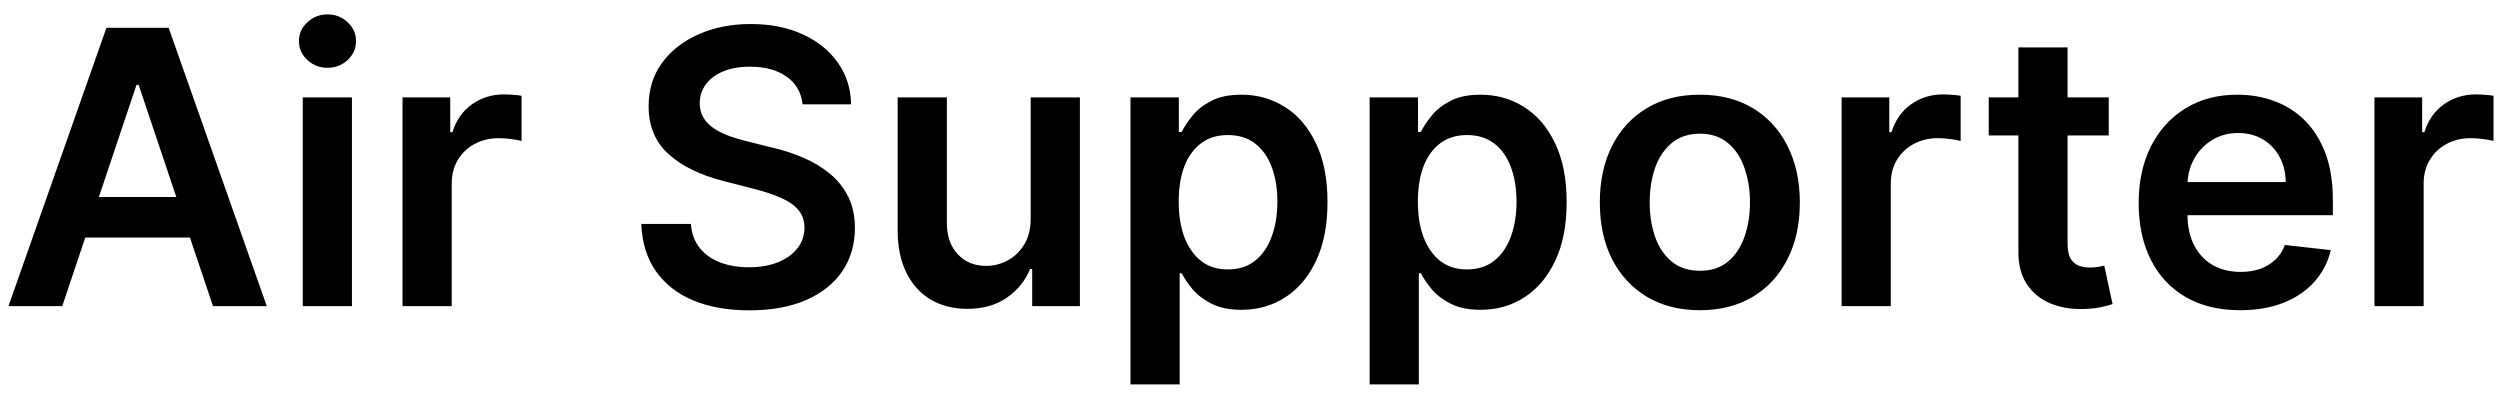 <svg width="98" height="16" viewBox="0 0 98 16" fill="none" xmlns="http://www.w3.org/2000/svg">
<path d="M2.441 12H0.332L4.172 1.091H6.612L10.458 12H8.349L5.435 3.328H5.35L2.441 12ZM2.511 7.723H8.263V9.31H2.511V7.723ZM11.868 12V3.818H13.796V12H11.868ZM12.838 2.657C12.532 2.657 12.27 2.556 12.049 2.353C11.829 2.147 11.719 1.901 11.719 1.613C11.719 1.322 11.829 1.075 12.049 0.873C12.27 0.667 12.532 0.564 12.838 0.564C13.147 0.564 13.409 0.667 13.626 0.873C13.846 1.075 13.956 1.322 13.956 1.613C13.956 1.901 13.846 2.147 13.626 2.353C13.409 2.556 13.147 2.657 12.838 2.657ZM15.779 12V3.818H17.649V5.182H17.734C17.883 4.71 18.139 4.346 18.501 4.09C18.867 3.831 19.284 3.701 19.753 3.701C19.86 3.701 19.979 3.706 20.11 3.717C20.245 3.724 20.357 3.737 20.445 3.754V5.528C20.364 5.5 20.234 5.475 20.057 5.453C19.883 5.429 19.714 5.416 19.551 5.416C19.199 5.416 18.883 5.493 18.602 5.645C18.326 5.794 18.107 6.002 17.947 6.268C17.788 6.535 17.708 6.842 17.708 7.19V12H15.779ZM31.461 4.09C31.411 3.625 31.202 3.262 30.833 3.003C30.467 2.744 29.991 2.614 29.405 2.614C28.993 2.614 28.64 2.676 28.345 2.801C28.05 2.925 27.825 3.094 27.669 3.307C27.512 3.52 27.432 3.763 27.429 4.037C27.429 4.264 27.48 4.461 27.583 4.628C27.69 4.795 27.834 4.937 28.015 5.054C28.196 5.168 28.396 5.263 28.617 5.342C28.837 5.42 29.059 5.485 29.282 5.539L30.305 5.794C30.717 5.89 31.113 6.02 31.493 6.183C31.877 6.347 32.219 6.553 32.521 6.801C32.827 7.05 33.068 7.35 33.246 7.701C33.423 8.053 33.512 8.465 33.512 8.937C33.512 9.576 33.349 10.139 33.022 10.626C32.695 11.109 32.223 11.487 31.605 11.76C30.991 12.03 30.247 12.165 29.373 12.165C28.524 12.165 27.788 12.034 27.163 11.771C26.541 11.508 26.055 11.125 25.703 10.62C25.355 10.116 25.167 9.502 25.138 8.777H27.083C27.111 9.157 27.228 9.473 27.434 9.726C27.64 9.978 27.908 10.166 28.238 10.29C28.572 10.414 28.945 10.477 29.357 10.477C29.787 10.477 30.163 10.413 30.486 10.285C30.813 10.153 31.069 9.972 31.253 9.741C31.438 9.507 31.532 9.234 31.536 8.921C31.532 8.637 31.449 8.403 31.285 8.218C31.122 8.03 30.893 7.874 30.598 7.749C30.307 7.621 29.966 7.508 29.576 7.408L28.334 7.089C27.436 6.858 26.726 6.508 26.204 6.039C25.685 5.567 25.426 4.94 25.426 4.159C25.426 3.516 25.6 2.953 25.948 2.471C26.3 1.988 26.777 1.613 27.381 1.347C27.985 1.077 28.668 0.942 29.432 0.942C30.206 0.942 30.884 1.077 31.466 1.347C32.052 1.613 32.512 1.984 32.846 2.46C33.18 2.932 33.352 3.475 33.363 4.09H31.461ZM40.403 8.559V3.818H42.332V12H40.462V10.546H40.377C40.192 11.004 39.888 11.379 39.466 11.67C39.047 11.961 38.53 12.107 37.916 12.107C37.38 12.107 36.906 11.988 36.494 11.75C36.085 11.508 35.766 11.158 35.535 10.7C35.304 10.239 35.188 9.681 35.188 9.028V3.818H37.117V8.729C37.117 9.248 37.259 9.66 37.543 9.965C37.827 10.271 38.2 10.423 38.661 10.423C38.946 10.423 39.221 10.354 39.487 10.216C39.754 10.077 39.972 9.871 40.142 9.598C40.316 9.321 40.403 8.974 40.403 8.559ZM44.315 15.068V3.818H46.211V5.171H46.323C46.422 4.972 46.562 4.761 46.743 4.537C46.925 4.31 47.17 4.116 47.479 3.957C47.788 3.793 48.182 3.712 48.661 3.712C49.293 3.712 49.863 3.873 50.371 4.196C50.882 4.516 51.287 4.99 51.585 5.619C51.887 6.244 52.038 7.011 52.038 7.92C52.038 8.818 51.891 9.582 51.596 10.21C51.301 10.839 50.9 11.318 50.392 11.648C49.885 11.979 49.309 12.144 48.666 12.144C48.198 12.144 47.809 12.066 47.5 11.909C47.191 11.753 46.942 11.565 46.754 11.345C46.569 11.121 46.426 10.91 46.323 10.711H46.243V15.068H44.315ZM46.206 7.909C46.206 8.438 46.28 8.902 46.429 9.299C46.582 9.697 46.8 10.008 47.084 10.232C47.372 10.452 47.72 10.562 48.128 10.562C48.555 10.562 48.911 10.448 49.199 10.221C49.487 9.99 49.703 9.676 49.849 9.278C49.998 8.877 50.073 8.42 50.073 7.909C50.073 7.401 50 6.95 49.854 6.556C49.709 6.162 49.492 5.853 49.204 5.629C48.917 5.406 48.558 5.294 48.128 5.294C47.717 5.294 47.367 5.402 47.079 5.619C46.791 5.835 46.573 6.139 46.424 6.529C46.278 6.92 46.206 7.38 46.206 7.909ZM53.69 15.068V3.818H55.586V5.171H55.698C55.797 4.972 55.937 4.761 56.118 4.537C56.3 4.31 56.545 4.116 56.854 3.957C57.163 3.793 57.557 3.712 58.036 3.712C58.668 3.712 59.238 3.873 59.746 4.196C60.257 4.516 60.662 4.99 60.96 5.619C61.262 6.244 61.413 7.011 61.413 7.92C61.413 8.818 61.266 9.582 60.971 10.21C60.676 10.839 60.275 11.318 59.767 11.648C59.26 11.979 58.684 12.144 58.041 12.144C57.573 12.144 57.184 12.066 56.875 11.909C56.566 11.753 56.317 11.565 56.129 11.345C55.944 11.121 55.801 10.91 55.698 10.711H55.618V15.068H53.69ZM55.581 7.909C55.581 8.438 55.655 8.902 55.804 9.299C55.957 9.697 56.175 10.008 56.459 10.232C56.747 10.452 57.095 10.562 57.503 10.562C57.93 10.562 58.286 10.448 58.574 10.221C58.862 9.99 59.078 9.676 59.224 9.278C59.373 8.877 59.448 8.42 59.448 7.909C59.448 7.401 59.375 6.95 59.229 6.556C59.084 6.162 58.867 5.853 58.579 5.629C58.292 5.406 57.933 5.294 57.503 5.294C57.092 5.294 56.742 5.402 56.454 5.619C56.166 5.835 55.948 6.139 55.799 6.529C55.653 6.92 55.581 7.38 55.581 7.909ZM66.633 12.16C65.834 12.16 65.142 11.984 64.556 11.633C63.97 11.281 63.516 10.789 63.192 10.157C62.873 9.525 62.713 8.786 62.713 7.941C62.713 7.096 62.873 6.355 63.192 5.72C63.516 5.084 63.97 4.591 64.556 4.239C65.142 3.887 65.834 3.712 66.633 3.712C67.432 3.712 68.125 3.887 68.711 4.239C69.297 4.591 69.749 5.084 70.069 5.72C70.392 6.355 70.554 7.096 70.554 7.941C70.554 8.786 70.392 9.525 70.069 10.157C69.749 10.789 69.297 11.281 68.711 11.633C68.125 11.984 67.432 12.16 66.633 12.16ZM66.644 10.615C67.077 10.615 67.439 10.496 67.731 10.258C68.022 10.017 68.239 9.694 68.38 9.289C68.526 8.884 68.599 8.433 68.599 7.936C68.599 7.435 68.526 6.982 68.38 6.577C68.239 6.169 68.022 5.844 67.731 5.603C67.439 5.361 67.077 5.24 66.644 5.24C66.2 5.24 65.831 5.361 65.536 5.603C65.245 5.844 65.026 6.169 64.881 6.577C64.739 6.982 64.668 7.435 64.668 7.936C64.668 8.433 64.739 8.884 64.881 9.289C65.026 9.694 65.245 10.017 65.536 10.258C65.831 10.496 66.2 10.615 66.644 10.615ZM72.191 12V3.818H74.06V5.182H74.145C74.294 4.71 74.55 4.346 74.912 4.09C75.278 3.831 75.695 3.701 76.164 3.701C76.271 3.701 76.39 3.706 76.521 3.717C76.656 3.724 76.768 3.737 76.857 3.754V5.528C76.775 5.5 76.645 5.475 76.468 5.453C76.294 5.429 76.125 5.416 75.962 5.416C75.61 5.416 75.294 5.493 75.014 5.645C74.737 5.794 74.518 6.002 74.358 6.268C74.199 6.535 74.119 6.842 74.119 7.19V12H72.191ZM82.663 3.818V5.31H77.959V3.818H82.663ZM79.121 1.858H81.049V9.539C81.049 9.798 81.088 9.997 81.166 10.136C81.248 10.271 81.354 10.363 81.486 10.413C81.617 10.462 81.763 10.487 81.922 10.487C82.043 10.487 82.153 10.478 82.253 10.461C82.356 10.443 82.434 10.427 82.487 10.413L82.812 11.92C82.709 11.956 82.562 11.995 82.37 12.037C82.182 12.08 81.951 12.105 81.677 12.112C81.194 12.126 80.759 12.053 80.372 11.893C79.985 11.73 79.678 11.478 79.451 11.137C79.227 10.796 79.117 10.37 79.121 9.859V1.858ZM87.81 12.16C86.989 12.16 86.281 11.989 85.684 11.648C85.091 11.304 84.635 10.818 84.315 10.189C83.996 9.557 83.836 8.813 83.836 7.957C83.836 7.115 83.996 6.377 84.315 5.741C84.638 5.102 85.09 4.605 85.668 4.25C86.247 3.891 86.927 3.712 87.709 3.712C88.213 3.712 88.689 3.793 89.136 3.957C89.587 4.116 89.985 4.365 90.329 4.702C90.677 5.04 90.951 5.469 91.15 5.991C91.348 6.51 91.448 7.128 91.448 7.845V8.436H84.742V7.137H89.6C89.596 6.767 89.516 6.439 89.36 6.151C89.204 5.86 88.985 5.631 88.705 5.464C88.428 5.297 88.104 5.214 87.735 5.214C87.341 5.214 86.995 5.31 86.696 5.501C86.398 5.69 86.165 5.938 85.999 6.247C85.835 6.553 85.752 6.888 85.748 7.254V8.388C85.748 8.864 85.835 9.273 86.009 9.614C86.183 9.951 86.427 10.21 86.739 10.391C87.052 10.569 87.417 10.658 87.836 10.658C88.117 10.658 88.371 10.619 88.598 10.54C88.825 10.459 89.022 10.34 89.189 10.184C89.356 10.027 89.482 9.834 89.567 9.603L91.368 9.805C91.254 10.281 91.038 10.697 90.718 11.052C90.402 11.403 89.997 11.677 89.504 11.872C89.01 12.064 88.445 12.16 87.81 12.16ZM93.079 12V3.818H94.949V5.182H95.034C95.183 4.71 95.439 4.346 95.801 4.09C96.167 3.831 96.584 3.701 97.053 3.701C97.159 3.701 97.278 3.706 97.41 3.717C97.545 3.724 97.657 3.737 97.745 3.754V5.528C97.664 5.5 97.534 5.475 97.356 5.453C97.183 5.429 97.014 5.416 96.85 5.416C96.499 5.416 96.183 5.493 95.902 5.645C95.625 5.794 95.407 6.002 95.247 6.268C95.087 6.535 95.007 6.842 95.007 7.19V12H93.079Z" fill="black"/>
</svg>
